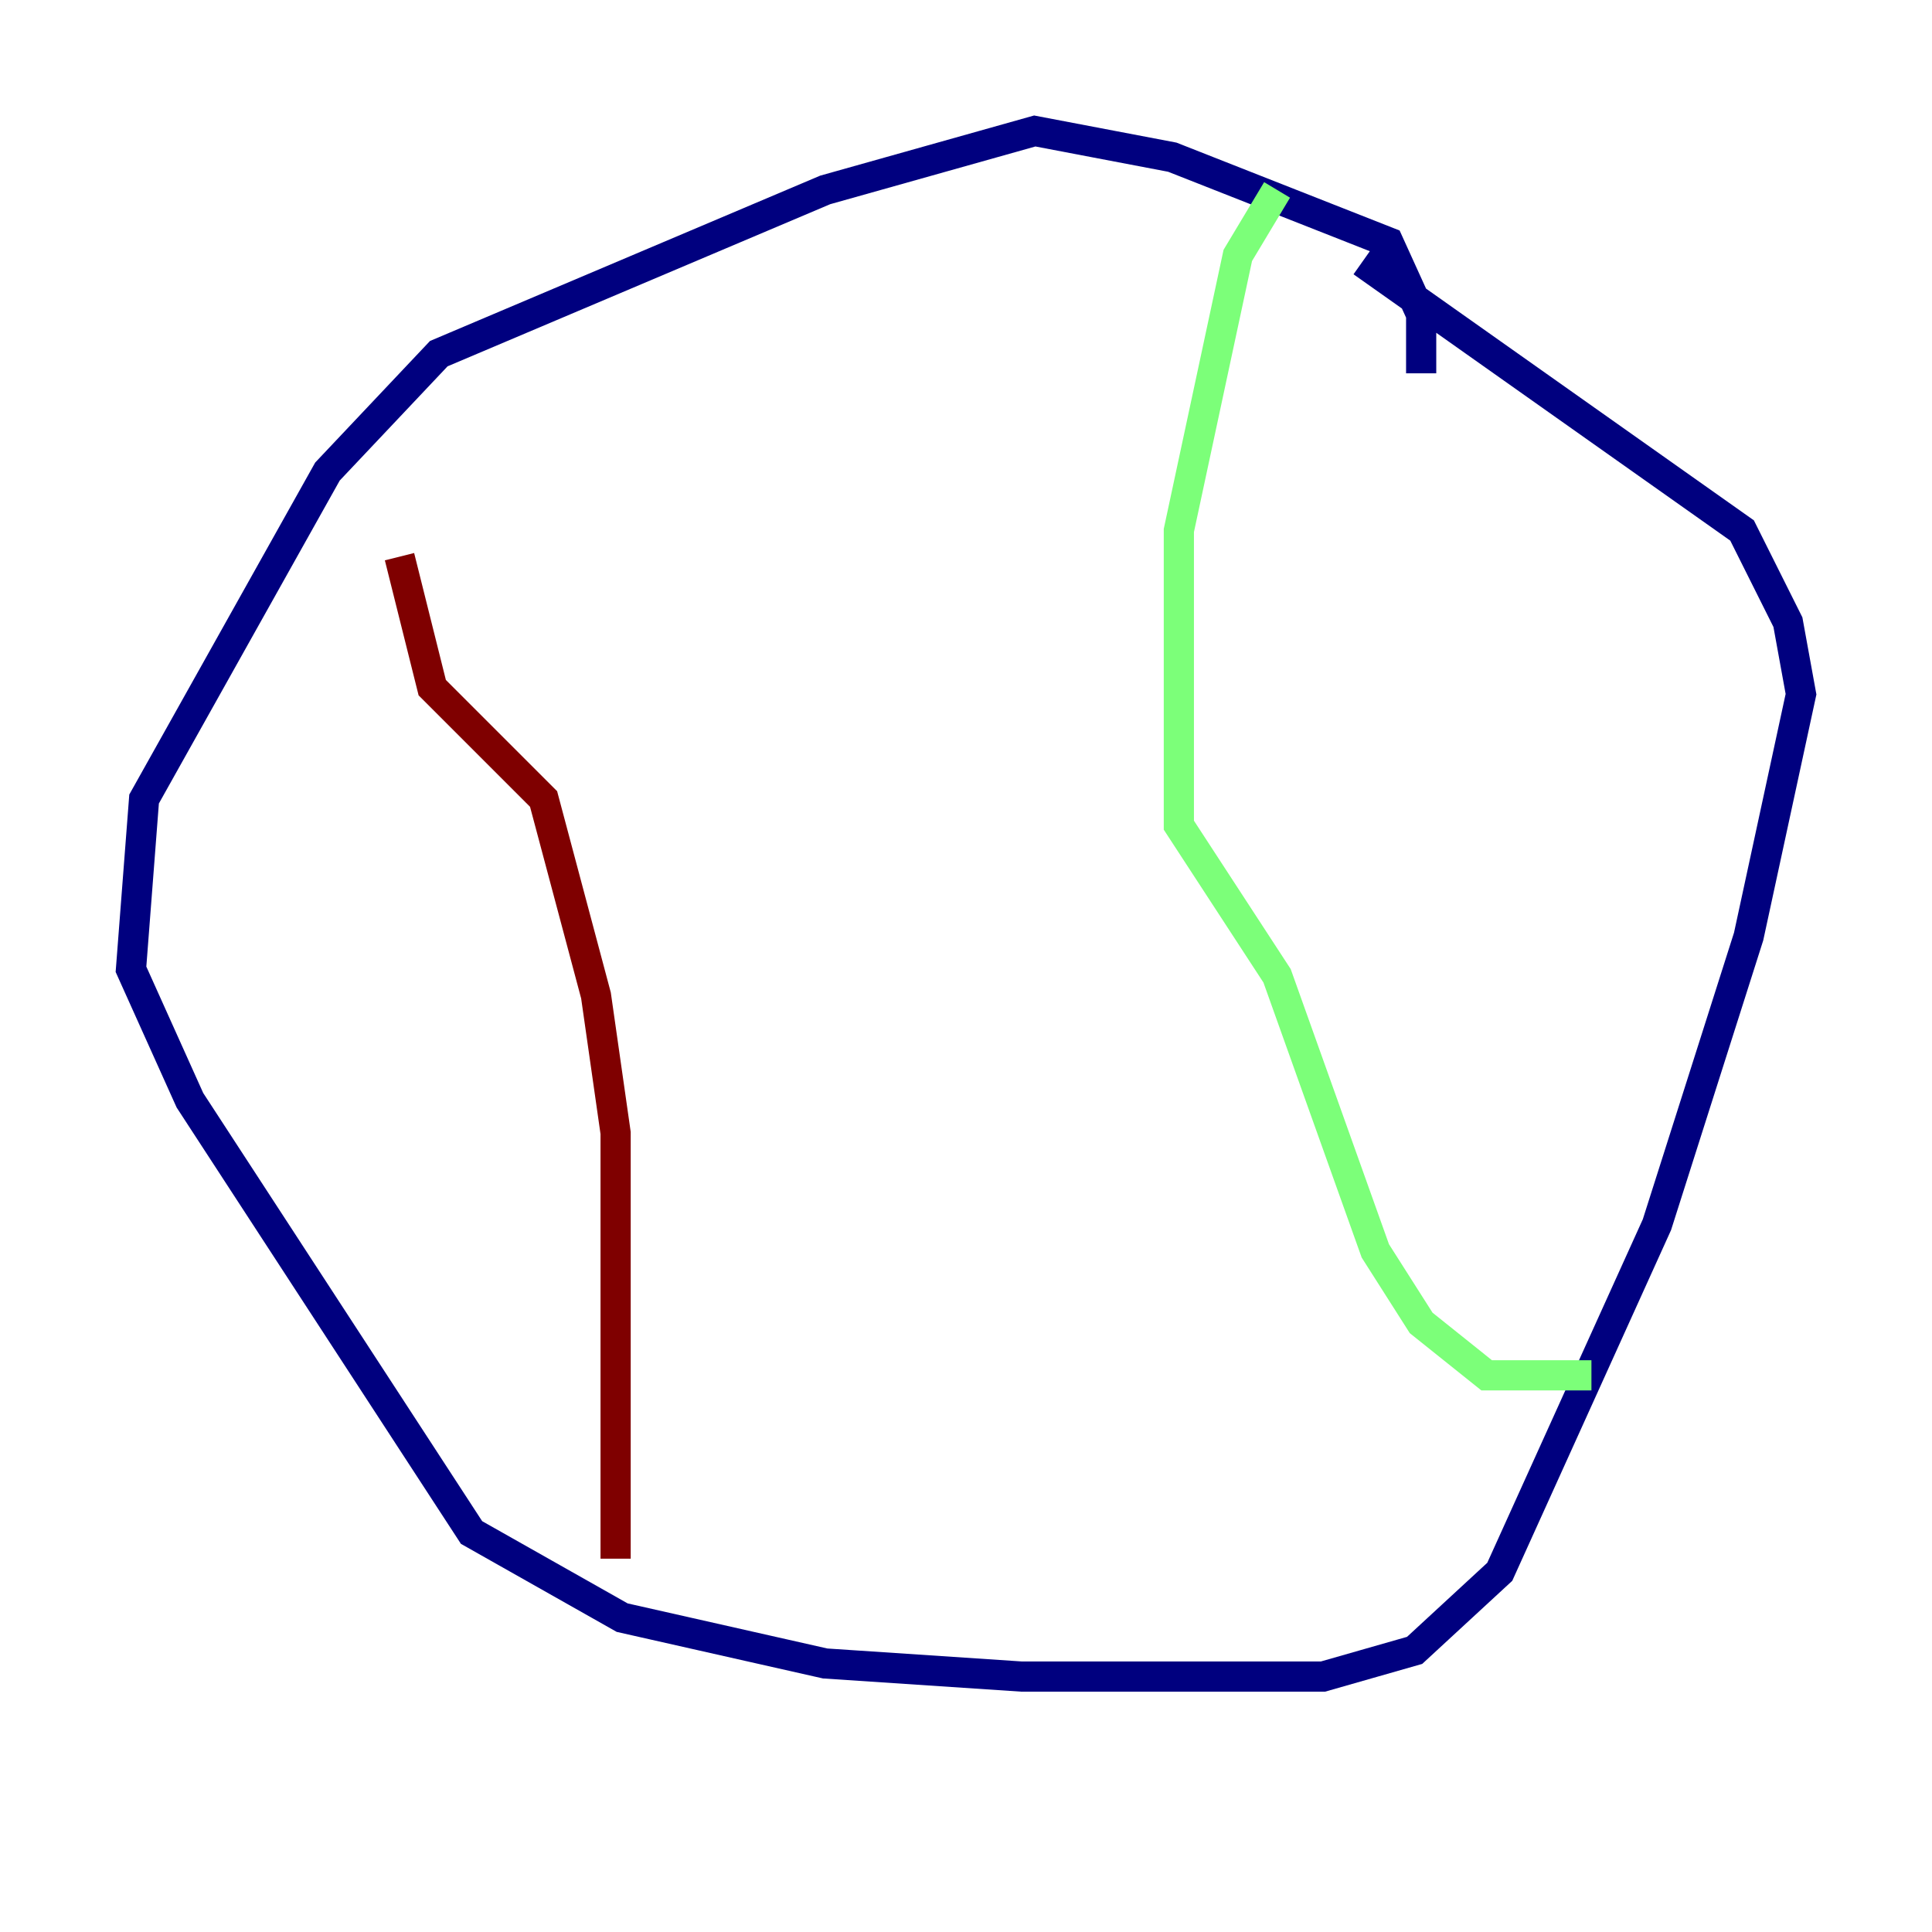 <?xml version="1.0" encoding="utf-8" ?>
<svg baseProfile="tiny" height="128" version="1.2" viewBox="0,0,128,128" width="128" xmlns="http://www.w3.org/2000/svg" xmlns:ev="http://www.w3.org/2001/xml-events" xmlns:xlink="http://www.w3.org/1999/xlink"><defs /><polyline fill="none" points="94.156,24.732 94.156,20.827 91.986,16.054 77.668,10.414 68.556,8.678 54.671,12.583 29.071,23.43 21.695,31.241 9.546,52.936 8.678,64.217 12.583,72.895 31.241,101.532 41.22,107.173 54.671,110.21 67.688,111.078 87.647,111.078 93.722,109.342 99.363,104.136 109.776,81.139 115.851,62.047 119.322,45.993 118.454,41.22 115.417,35.146 90.251,17.356" stroke="#00007f" stroke-width="2" /><polyline fill="none" points="84.61,12.583 82.007,16.922 78.102,35.146 78.102,54.671 84.61,64.651 91.119,82.875 94.156,87.647 98.495,91.119 105.437,91.119" stroke="#7cff79" stroke-width="2" /><polyline fill="none" points="26.468,36.881 28.637,45.559 36.014,52.936 39.485,65.953 40.786,75.064 40.786,103.268" stroke="#7f0000" stroke-width="2" /></svg>